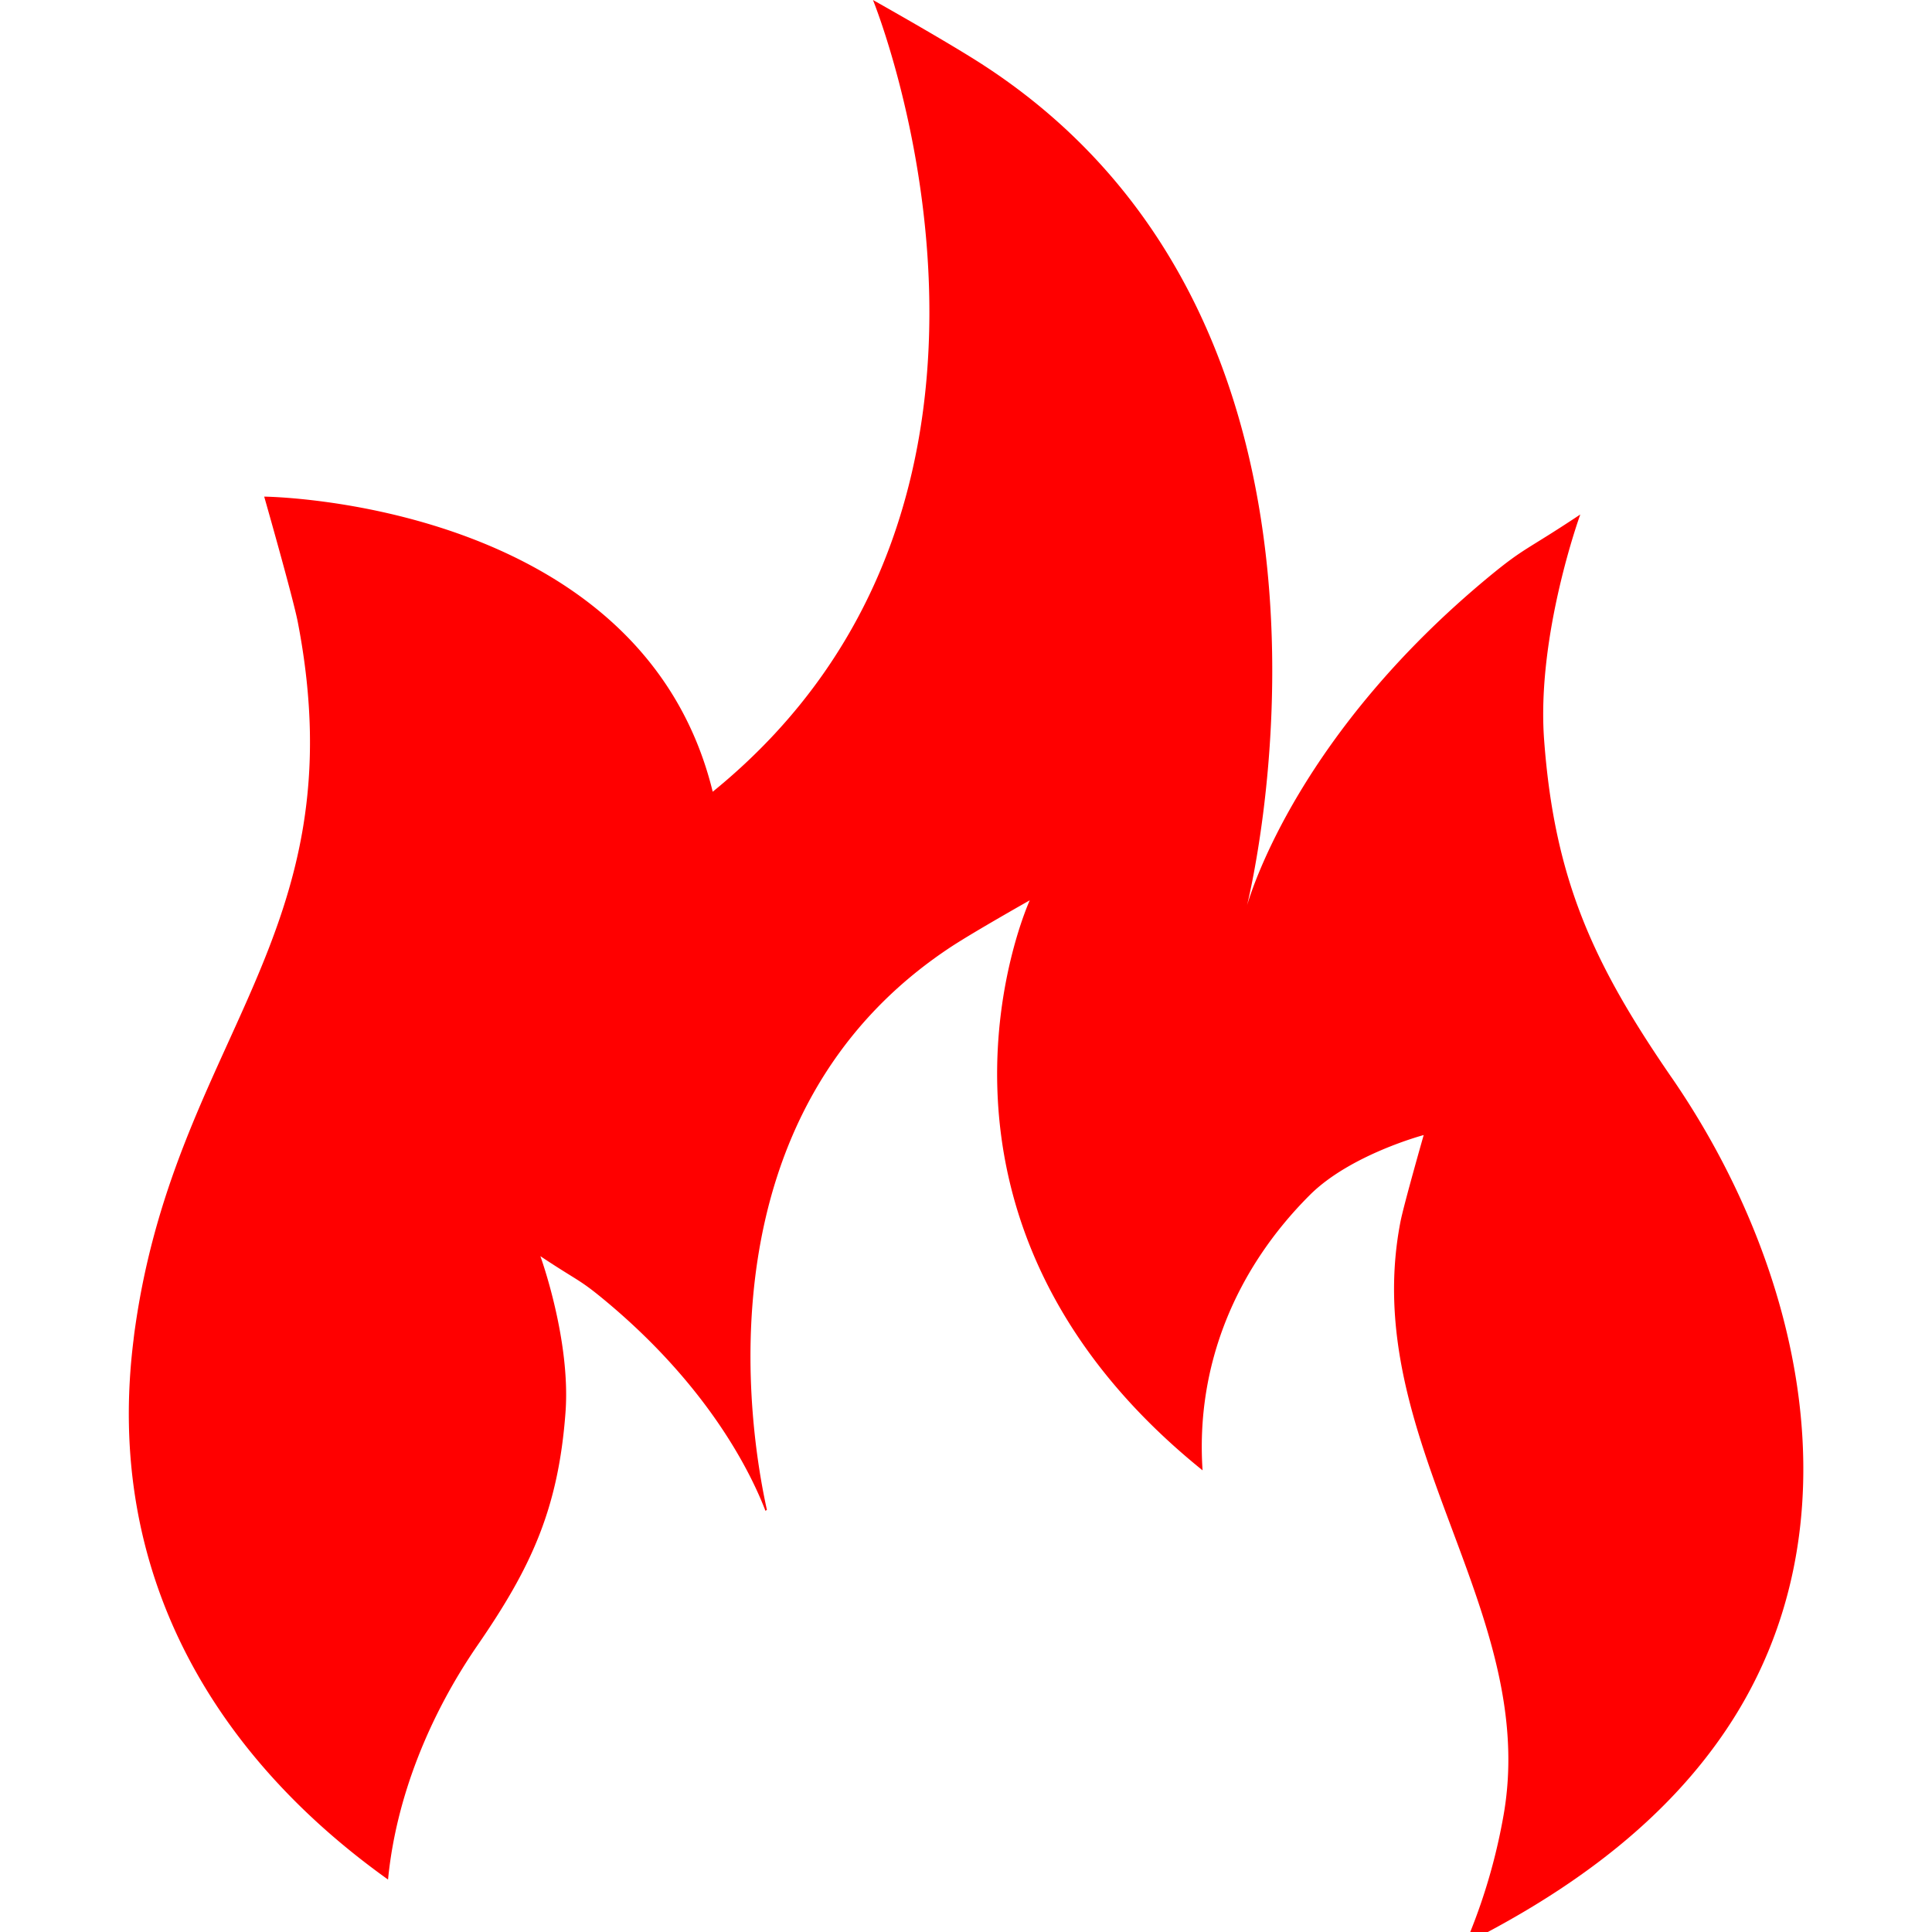 <svg xmlns="http://www.w3.org/2000/svg" width="20" height="20" fill="none" viewBox="0 0 20 20">
  <path fill="red" d="M17.302 11.151c-.8-1.163-1.209-2.035-1.317-3.487-.082-1.085.374-2.338.374-2.338-.565.376-.572.336-.945.644-1.942 1.606-2.45 3.213-2.51 3.42a4.235 4.235 0 00-.005.024l.006-.024s1.518-5.94-2.708-8.705C9.847.455 9.037 0 9.037 0s2.098 5.144-1.659 8.196C6.64 5.178 2.735 5.141 2.735 5.141s.3 1.051.348 1.3c.633 3.28-1.306 4.318-1.7 7.419.045-.356.027-.215 0 .002v.003c-.308 2.434.852 4.32 2.634 5.592.083-.86.436-1.712.925-2.423.554-.804.837-1.408.912-2.412.056-.751-.26-1.618-.26-1.618.391.26.396.233.654.446 1.092.902 1.528 1.805 1.676 2.19a.522.522 0 01.015-.01c-.186-.84-.711-4.115 1.918-5.836.243-.158.803-.474.803-.474s-1.49 3.256 1.789 5.901c-.073-1.082.34-2.082 1.112-2.852.42-.418 1.177-.619 1.177-.619s-.208.728-.241.9c-.438 2.27 1.467 4.034 1.06 6.184A6.019 6.019 0 0115.22 20h.182c.966-.516 1.863-1.187 2.477-2.108 1.398-2.095.77-4.787-.576-6.74z"/>
</svg>
